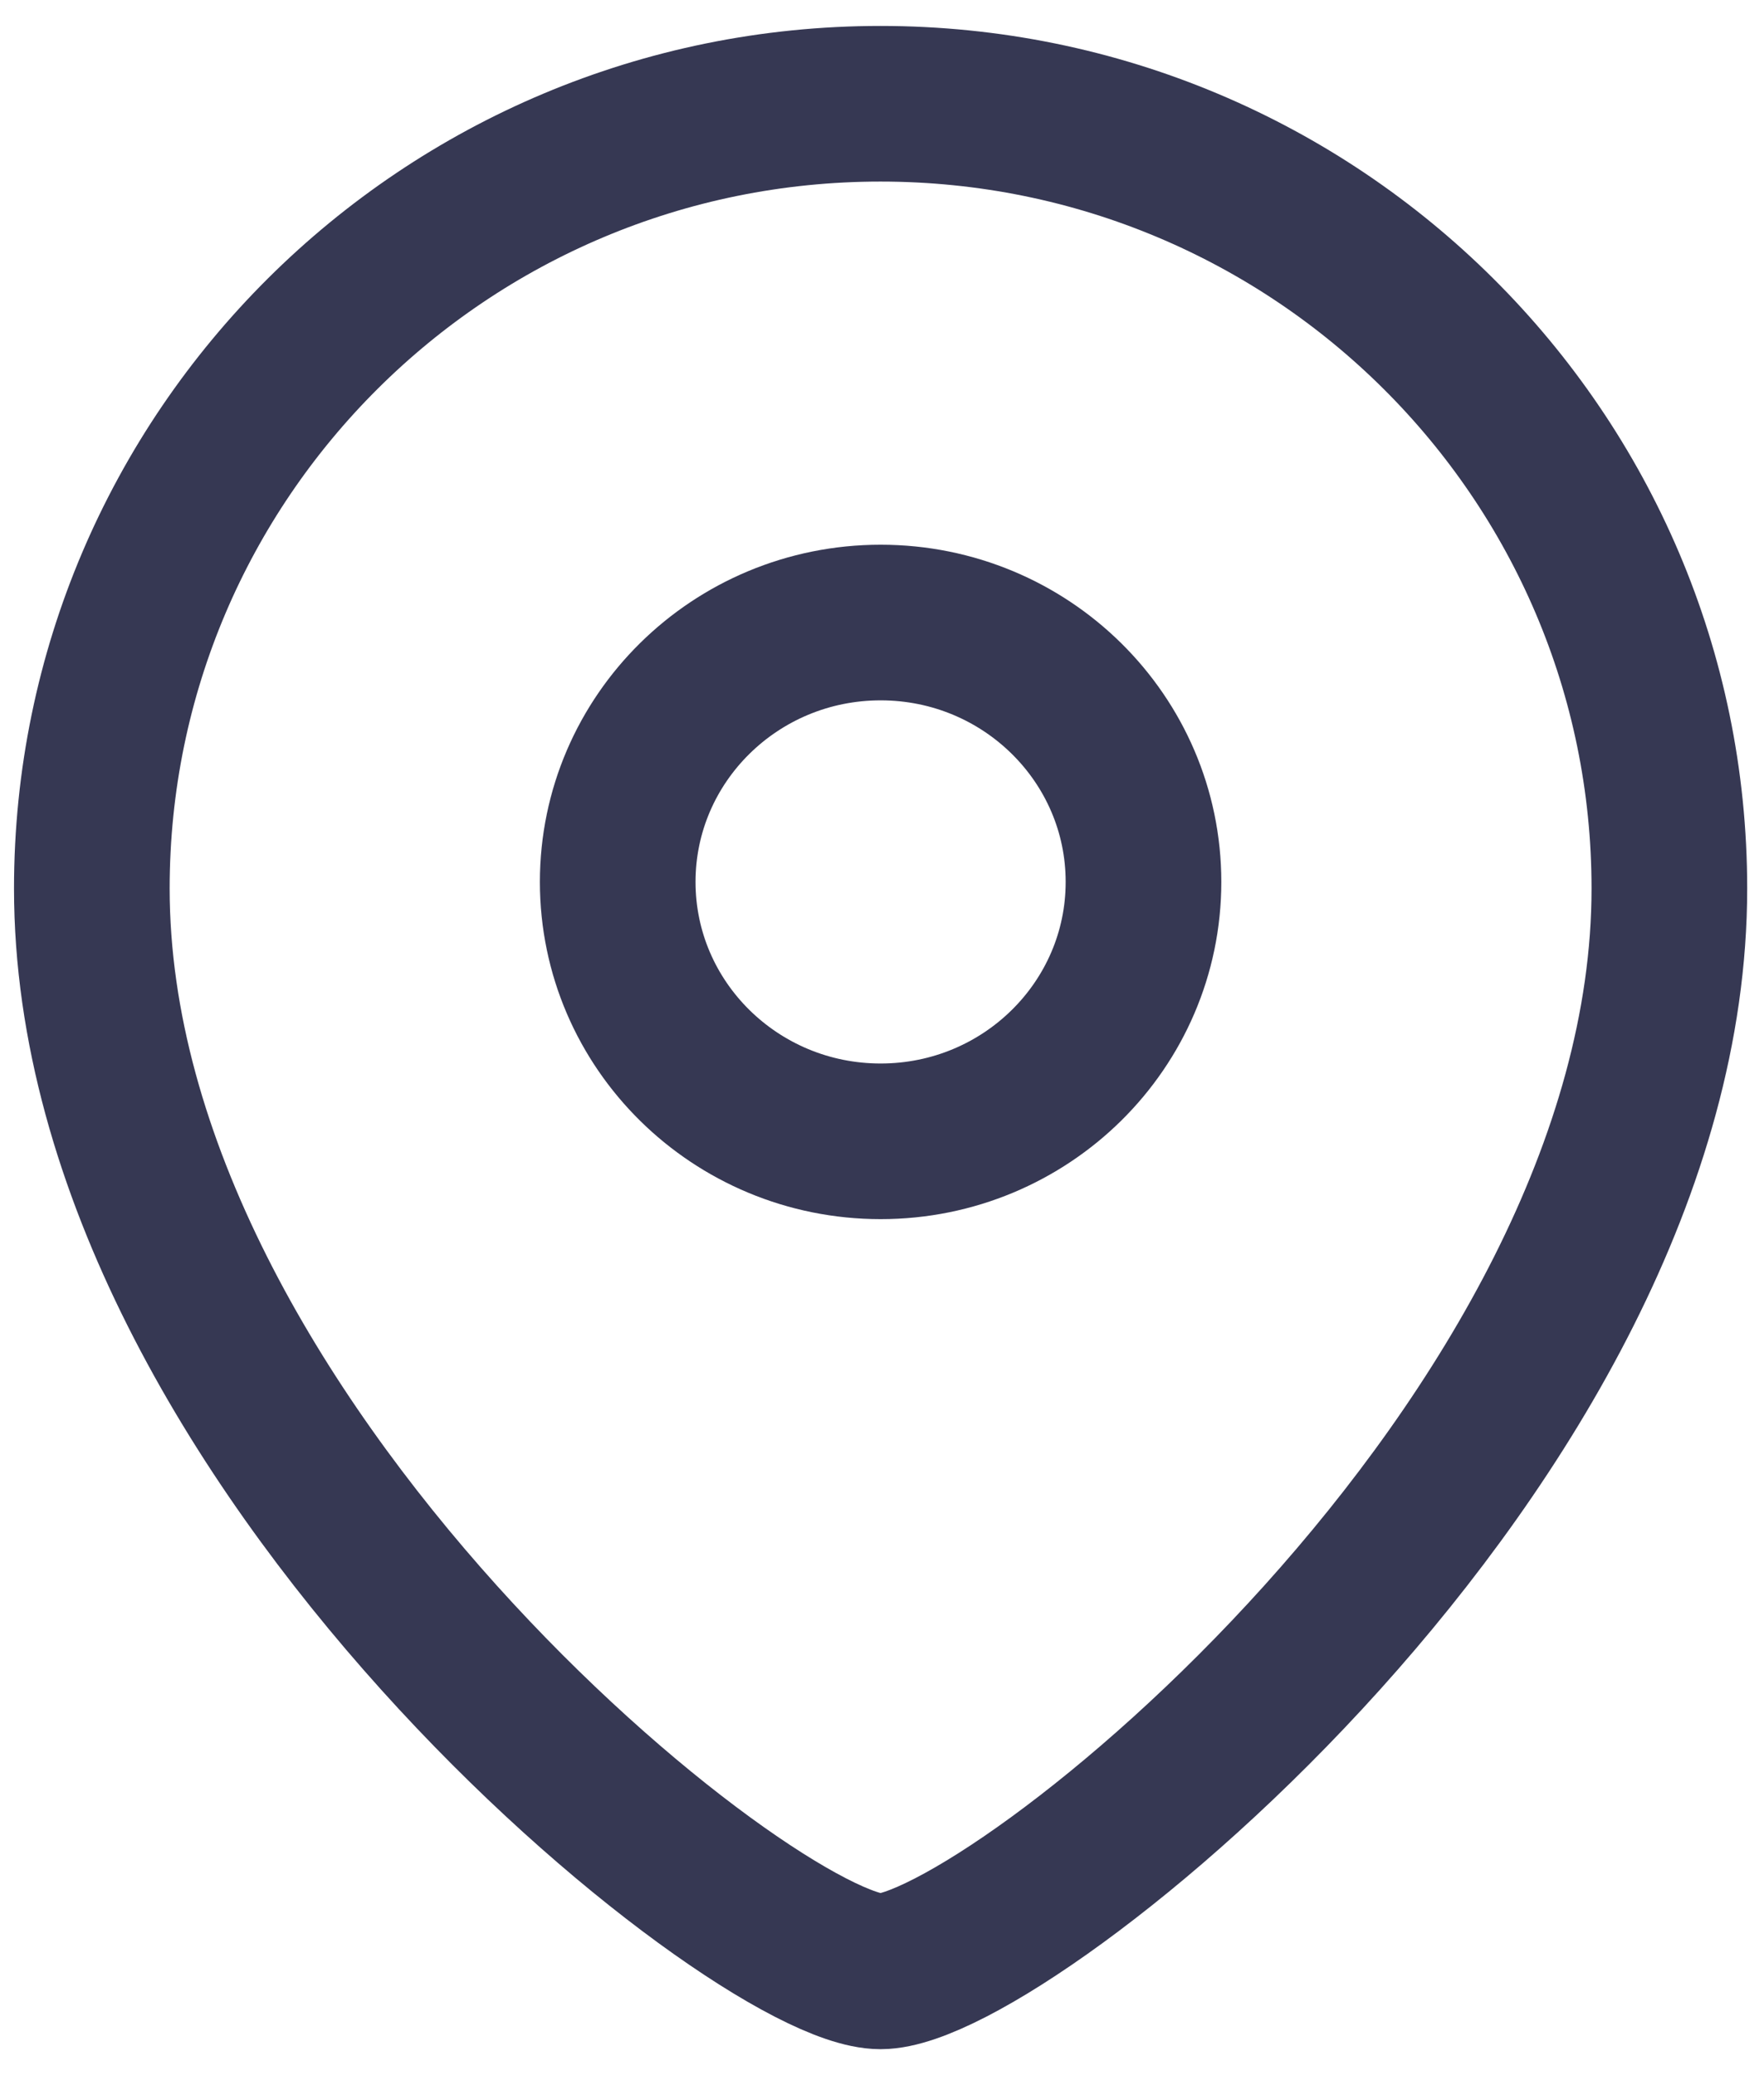 <svg width="17" height="20" fill="none" xmlns="http://www.w3.org/2000/svg"><path clip-rule="evenodd" d="M11.02 8.5c0-1.38-1.134-2.5-2.533-2.5-1.4 0-2.534 1.12-2.534 2.5S7.087 11 8.487 11c1.399 0 2.533-1.12 2.533-2.5Z" stroke="#363853" stroke-width="1.5" stroke-linecap="round" stroke-linejoin="round"/><path clip-rule="evenodd" d="M8.486 19C7.27 19 .885 13.898.885 8.563.885 4.387 4.287 1 8.485 1c4.2 0 7.603 3.387 7.603 7.563C16.088 13.898 9.701 19 8.486 19Z" stroke="#363853" stroke-width="1.5" stroke-linecap="round" stroke-linejoin="round"/></svg>
